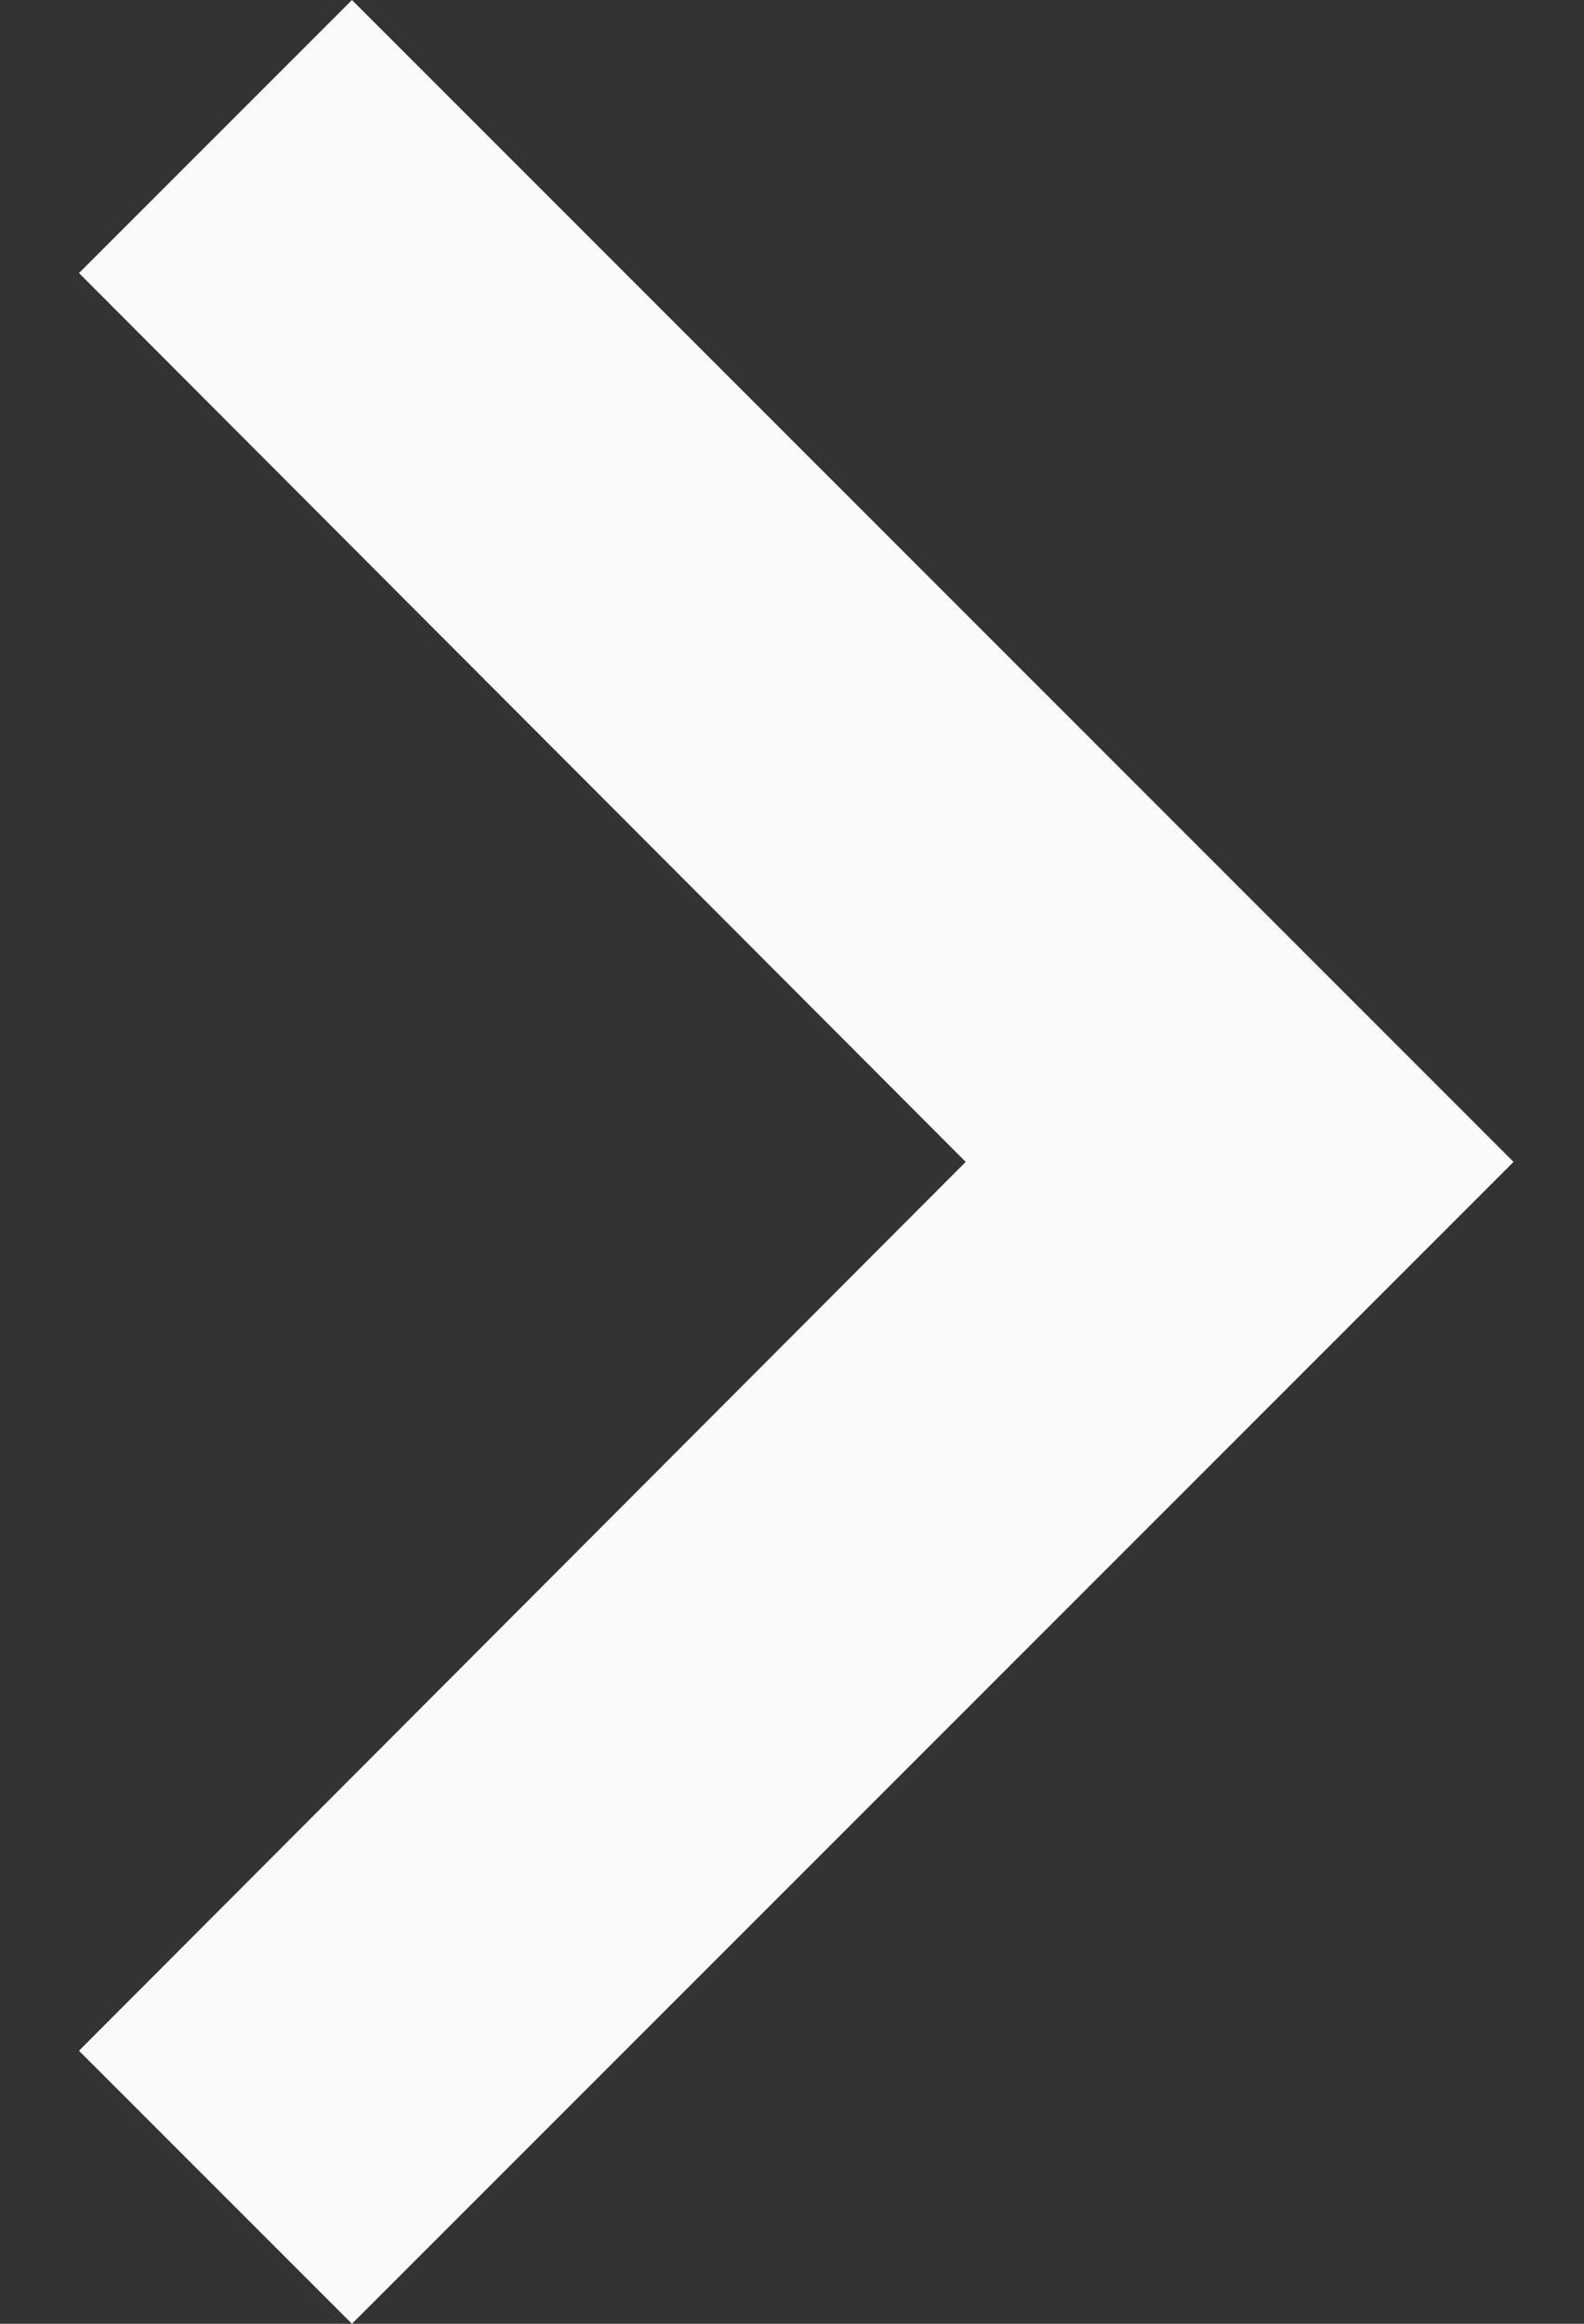 <svg width="15" height="22" viewBox="0 0 15 22" fill="none" xmlns="http://www.w3.org/2000/svg">
<rect x="0" y="0" width="15" height="22" fill="#333333" stroke="none"/>
<path d="M0.748 2.585L9.145 11L0.748 19.415L3.333 22L14.333 11L3.333 0L0.748 2.585Z" fill="#FAFAFA"/>
</svg>
